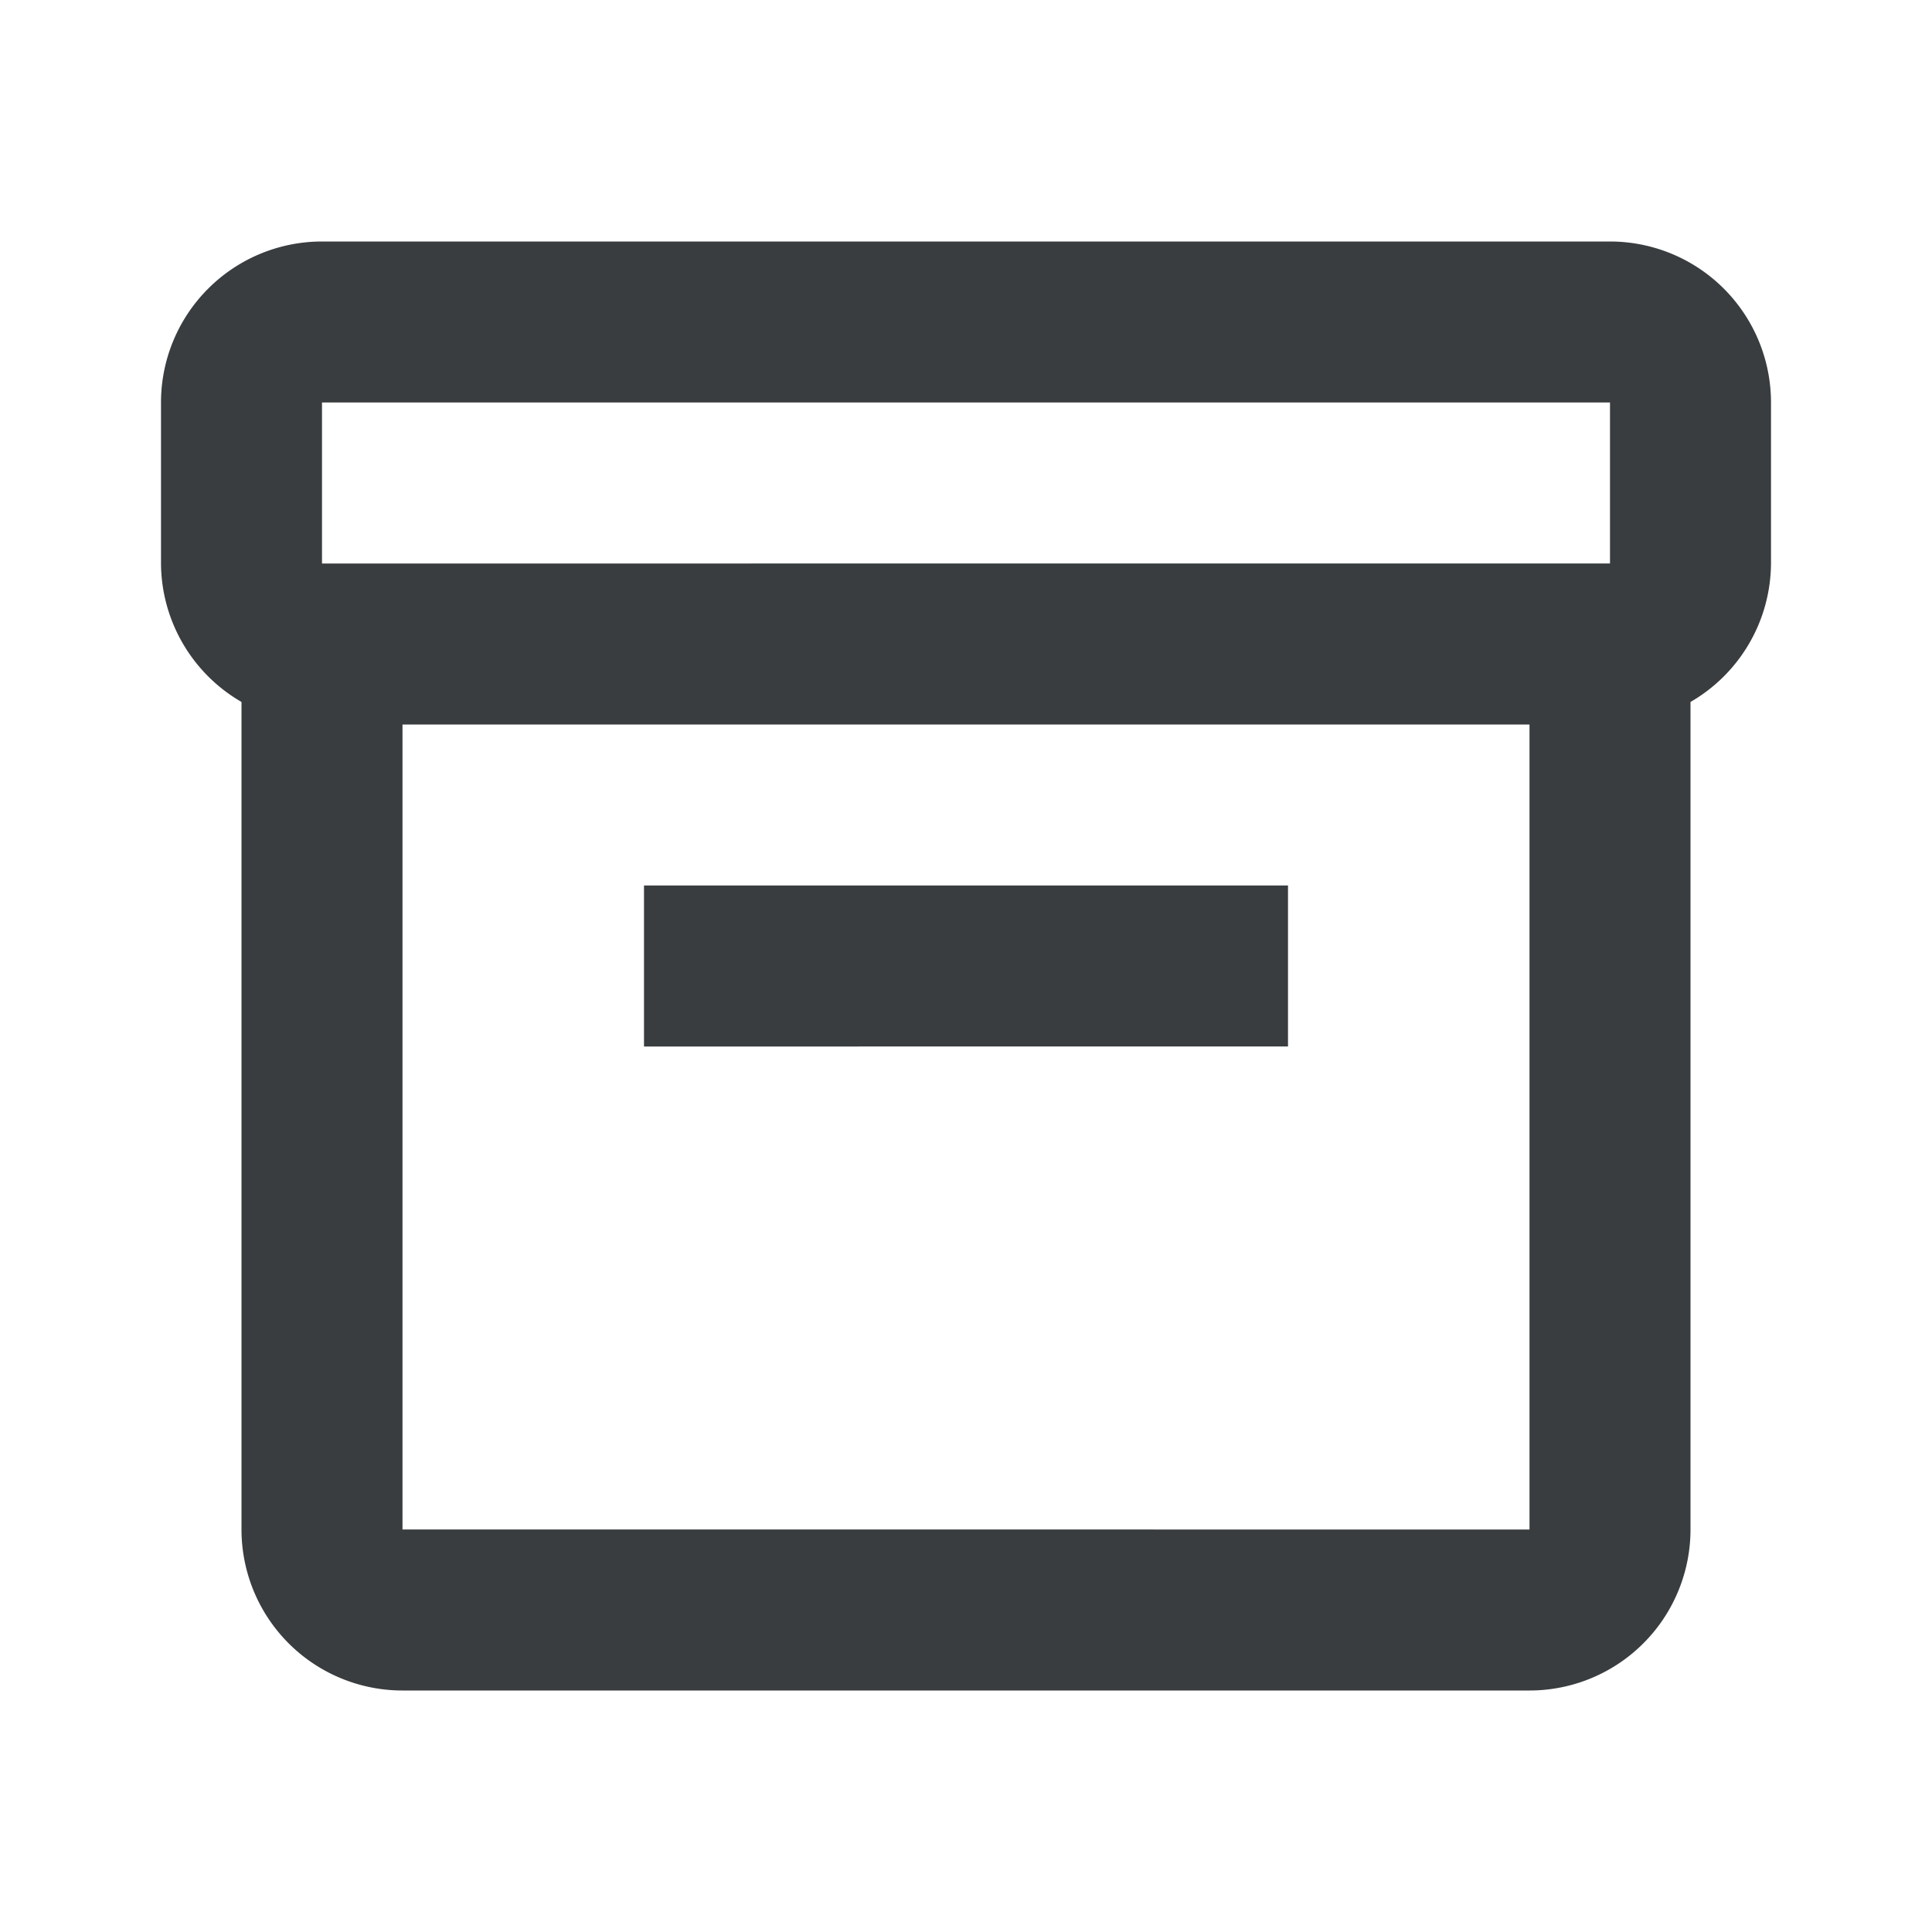<svg xmlns="http://www.w3.org/2000/svg" width="24" height="24" viewBox="0 0 24 24" style="fill: rgba(57, 61, 63, 1);transform: ;msFilter:;"><path d="M20 3H4a2 2 0 0 0-2 2v2a2 2 0 0 0 1 1.72V19a2 2 0 0 0 2 2h14a2 2 0 0 0 2-2V8.72A2 2 0 0 0 22 7V5a2 2 0 0 0-2-2zM4 5h16v2H4zm1 14V9h14v10z"></path><path d="M8 11h8v2H8z"></path></svg>